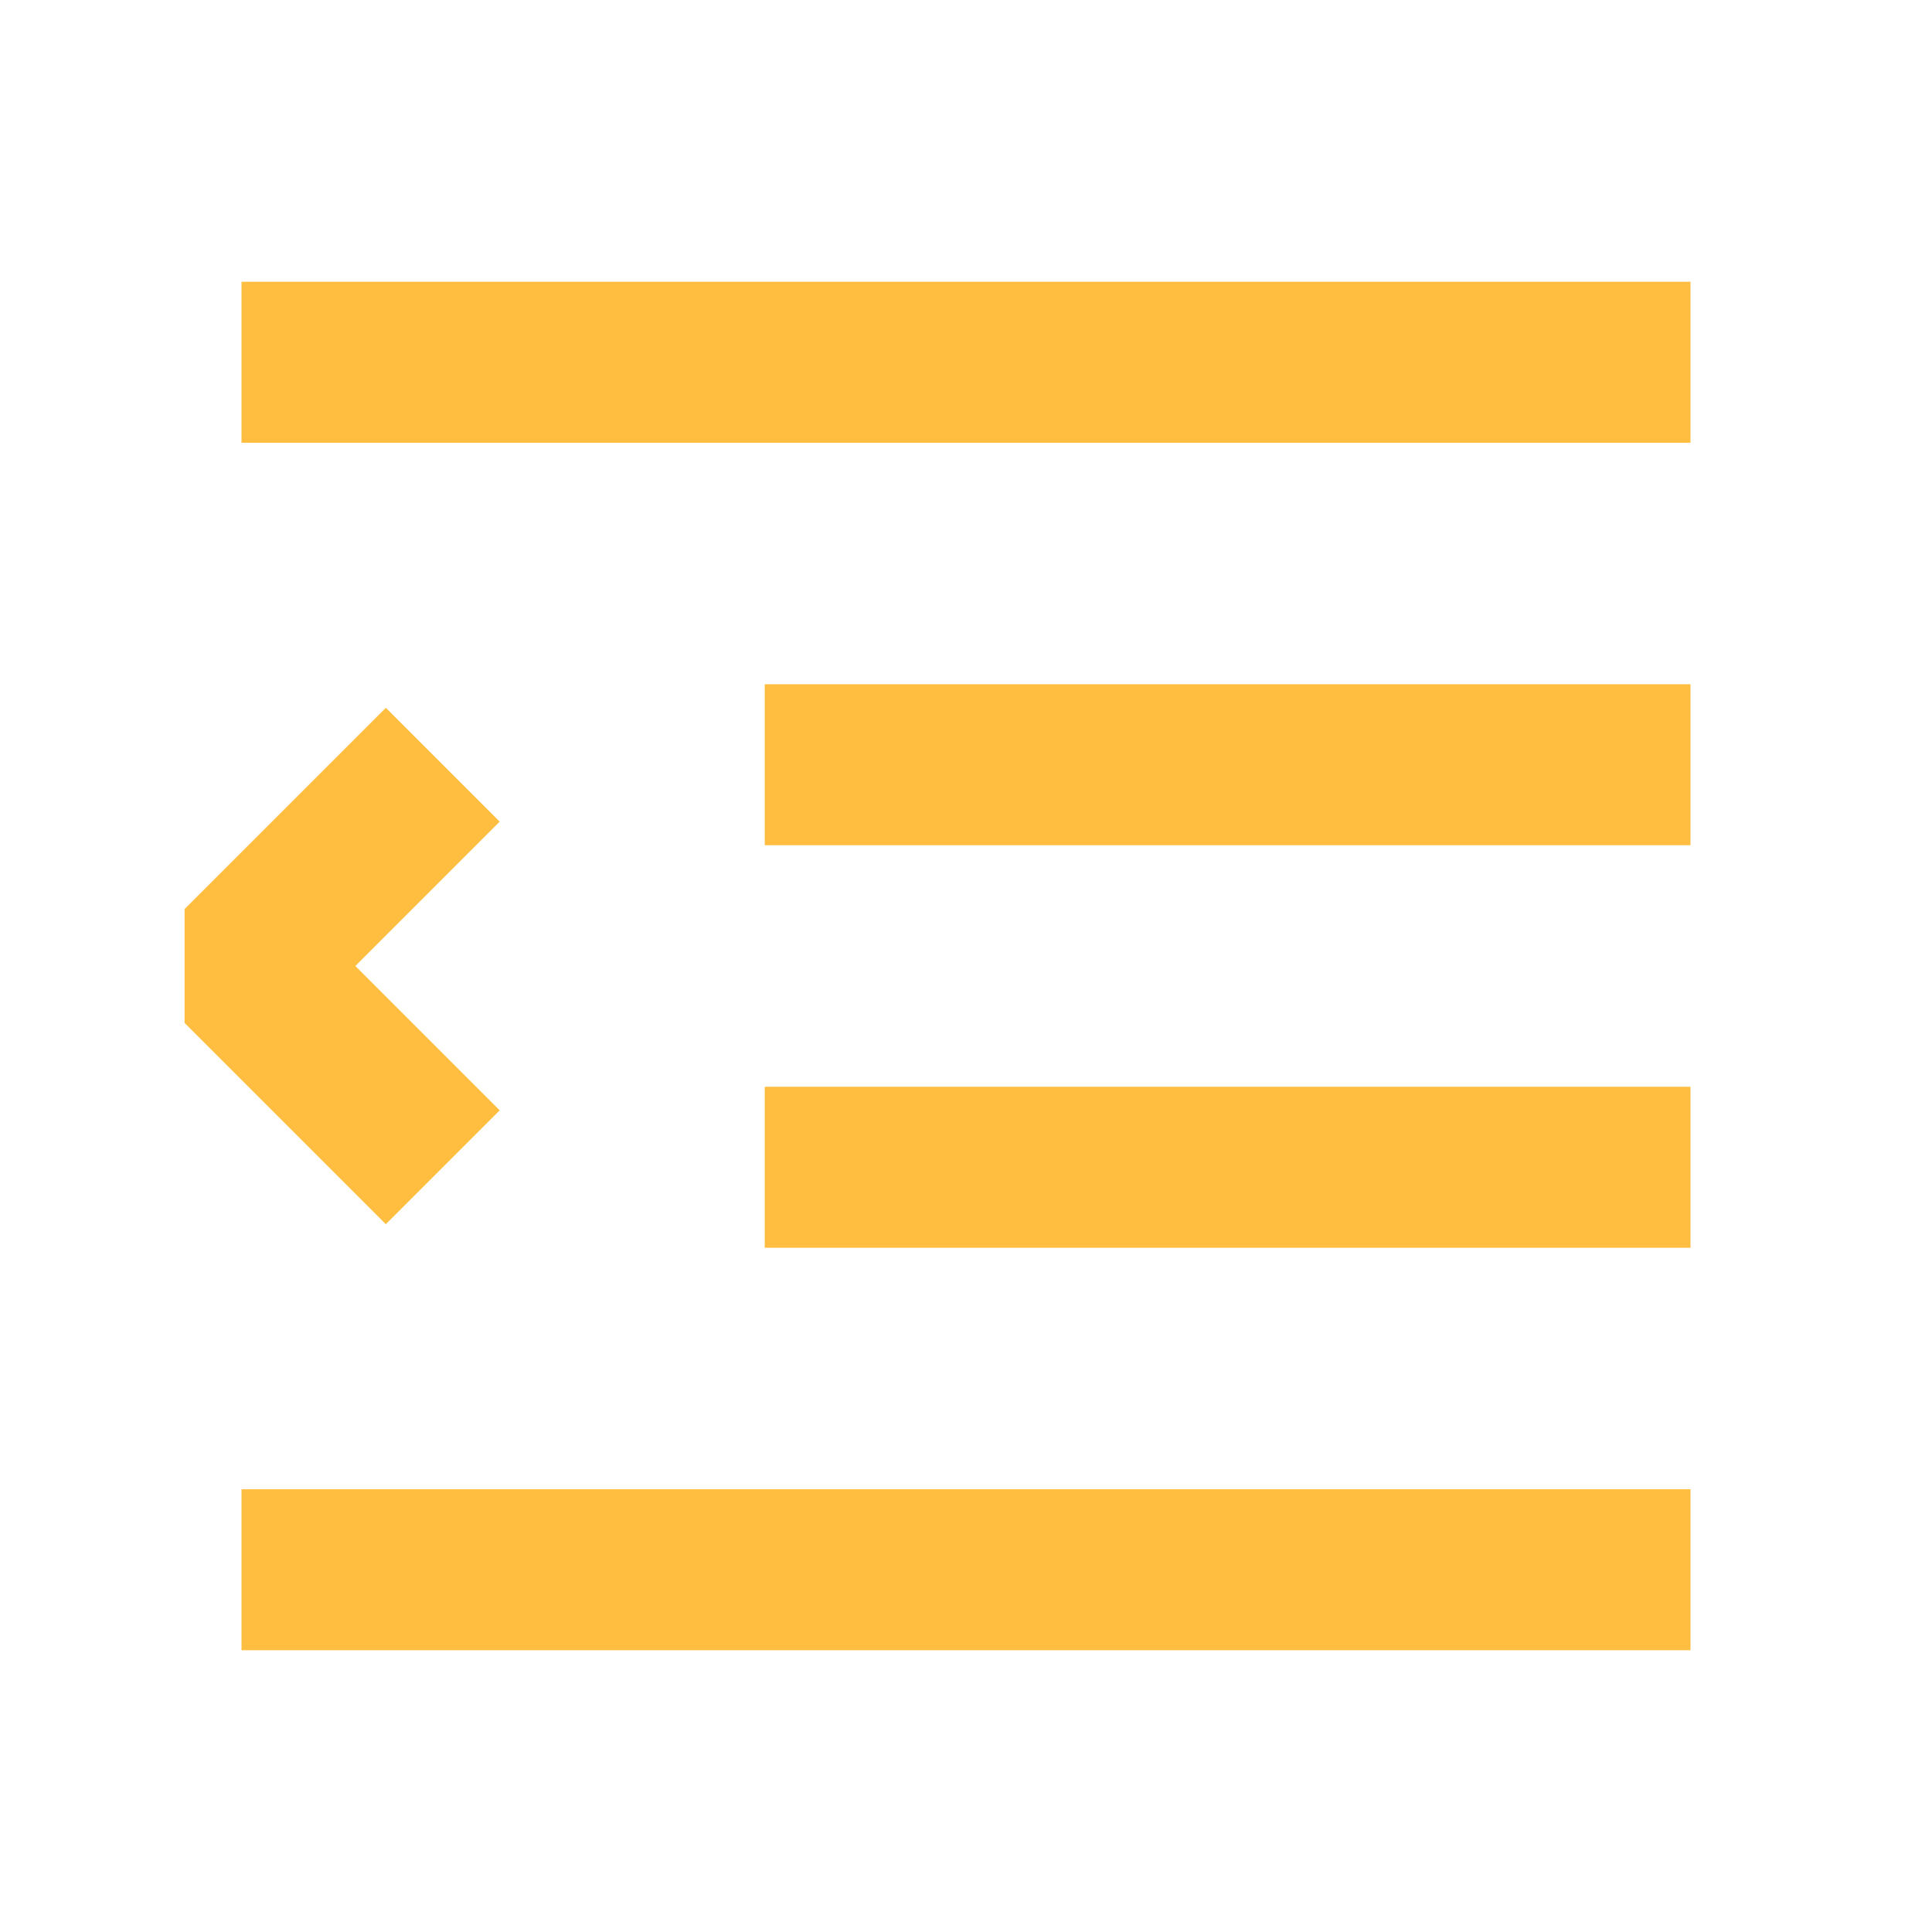 <?xml version="1.0" encoding="UTF-8"?><svg width="24" height="24" viewBox="0 0 48 48" fill="none" xmlns="http://www.w3.org/2000/svg"><path d="M6 9H42" stroke="#ffbe40" stroke-width="4" stroke-linecap="butt" stroke-linejoin="bevel"/><path d="M19 19H42" stroke="#ffbe40" stroke-width="4" stroke-linecap="butt" stroke-linejoin="bevel"/><path d="M19 29H42" stroke="#ffbe40" stroke-width="4" stroke-linecap="butt" stroke-linejoin="bevel"/><path d="M11 19L6 24L11 29" stroke="#ffbe40" stroke-width="4" stroke-linecap="butt" stroke-linejoin="bevel"/><path d="M6 39H42" stroke="#ffbe40" stroke-width="4" stroke-linecap="butt" stroke-linejoin="bevel"/></svg>